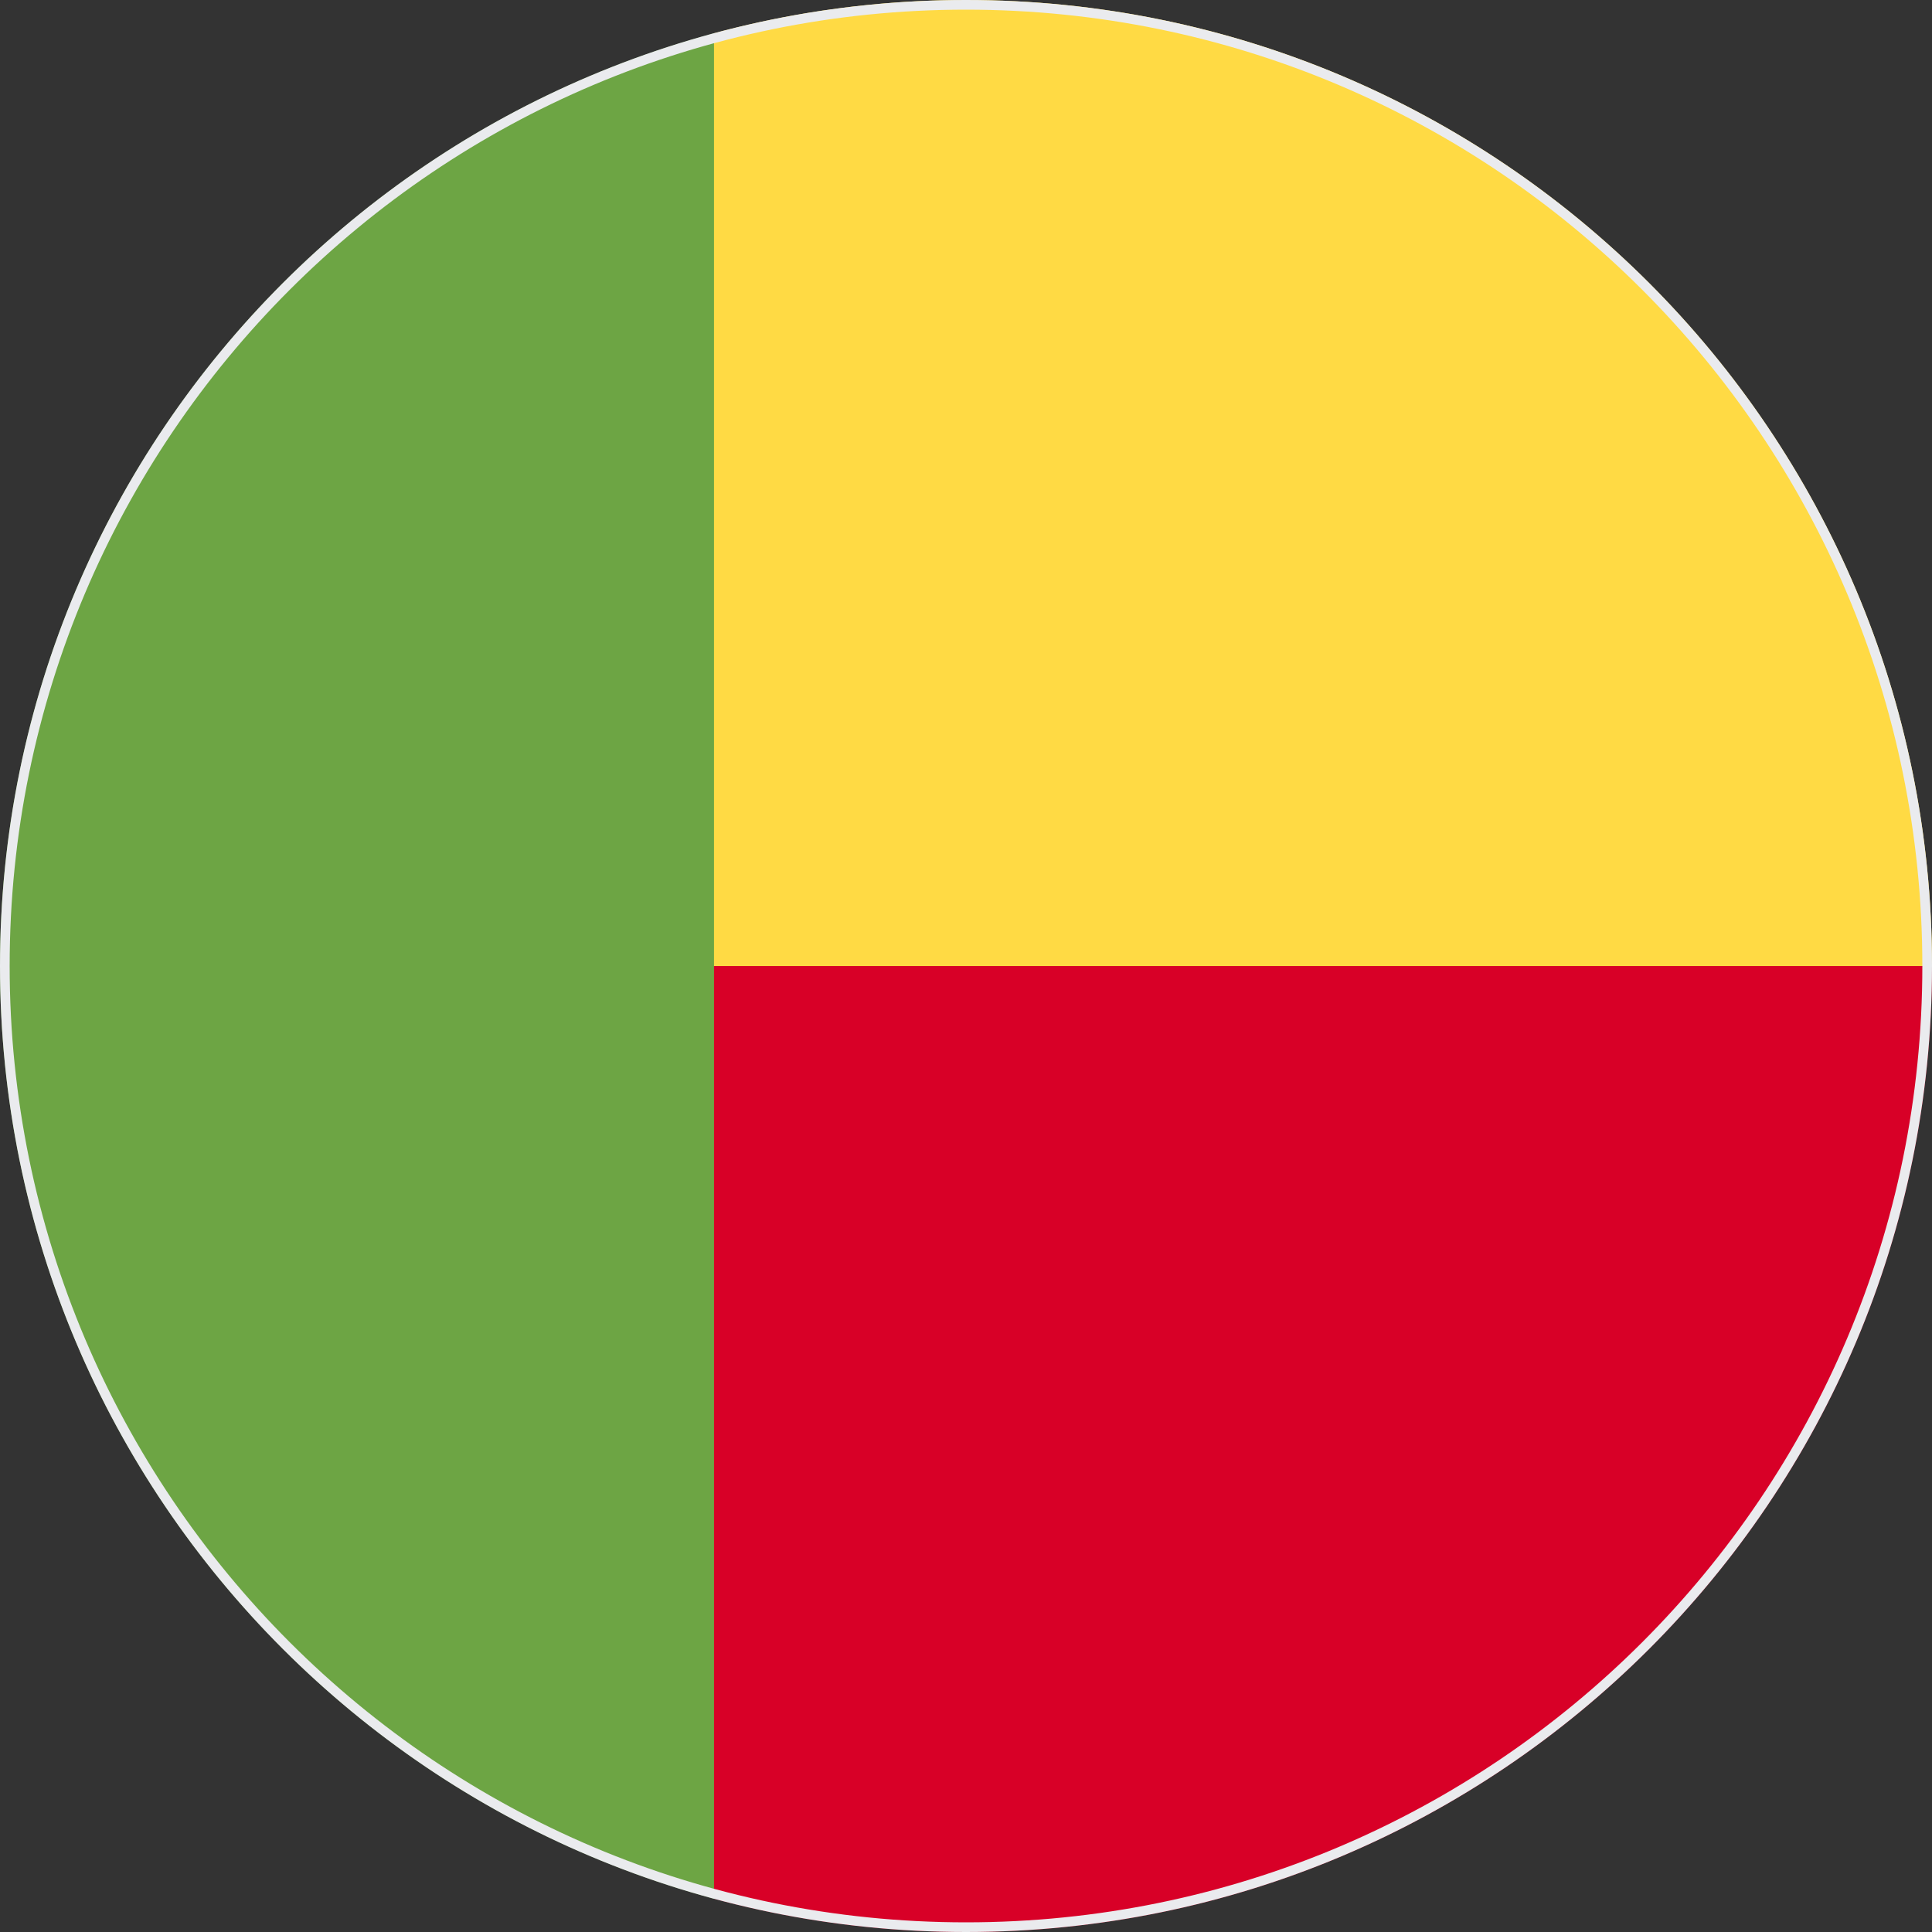 <svg width="200" height="200" viewBox="0 0 200 200" fill="none" xmlns="http://www.w3.org/2000/svg">
<rect x="0" y="0" width="200" height="200" fill="#333333" stroke="none"/>
<g clip-path="url(#clip0_67_7616)">
<path d="M65.218 91.304L73.913 196.555C82.231 198.797 90.974 200 100 200C155.228 200 200 155.228 200 100L65.218 91.304Z" fill="#D80027"/>
<path d="M65.218 100L73.913 3.445C82.231 1.203 90.974 0 100 0C155.228 0 200 44.772 200 100H65.218Z" fill="#FFDA44"/>
<path d="M0 100C0 146.203 31.336 185.08 73.913 196.555V3.445C31.336 14.92 0 53.797 0 100Z" fill="#6DA544"/>
</g>
<path d="M0.5 100C0.5 45.048 45.048 0.5 100 0.5C154.952 0.5 199.5 45.048 199.5 100C199.5 154.952 154.952 199.5 100 199.5C45.048 199.5 0.5 154.952 0.5 100Z" stroke="#EAEBEE"/>
<defs>
<clipPath id="clip0_67_7616">
<path d="M0 100C0 44.772 44.772 0 100 0C155.228 0 200 44.772 200 100C200 155.228 155.228 200 100 200C44.772 200 0 155.228 0 100Z" fill="white"/>
</clipPath>
</defs>
</svg>
